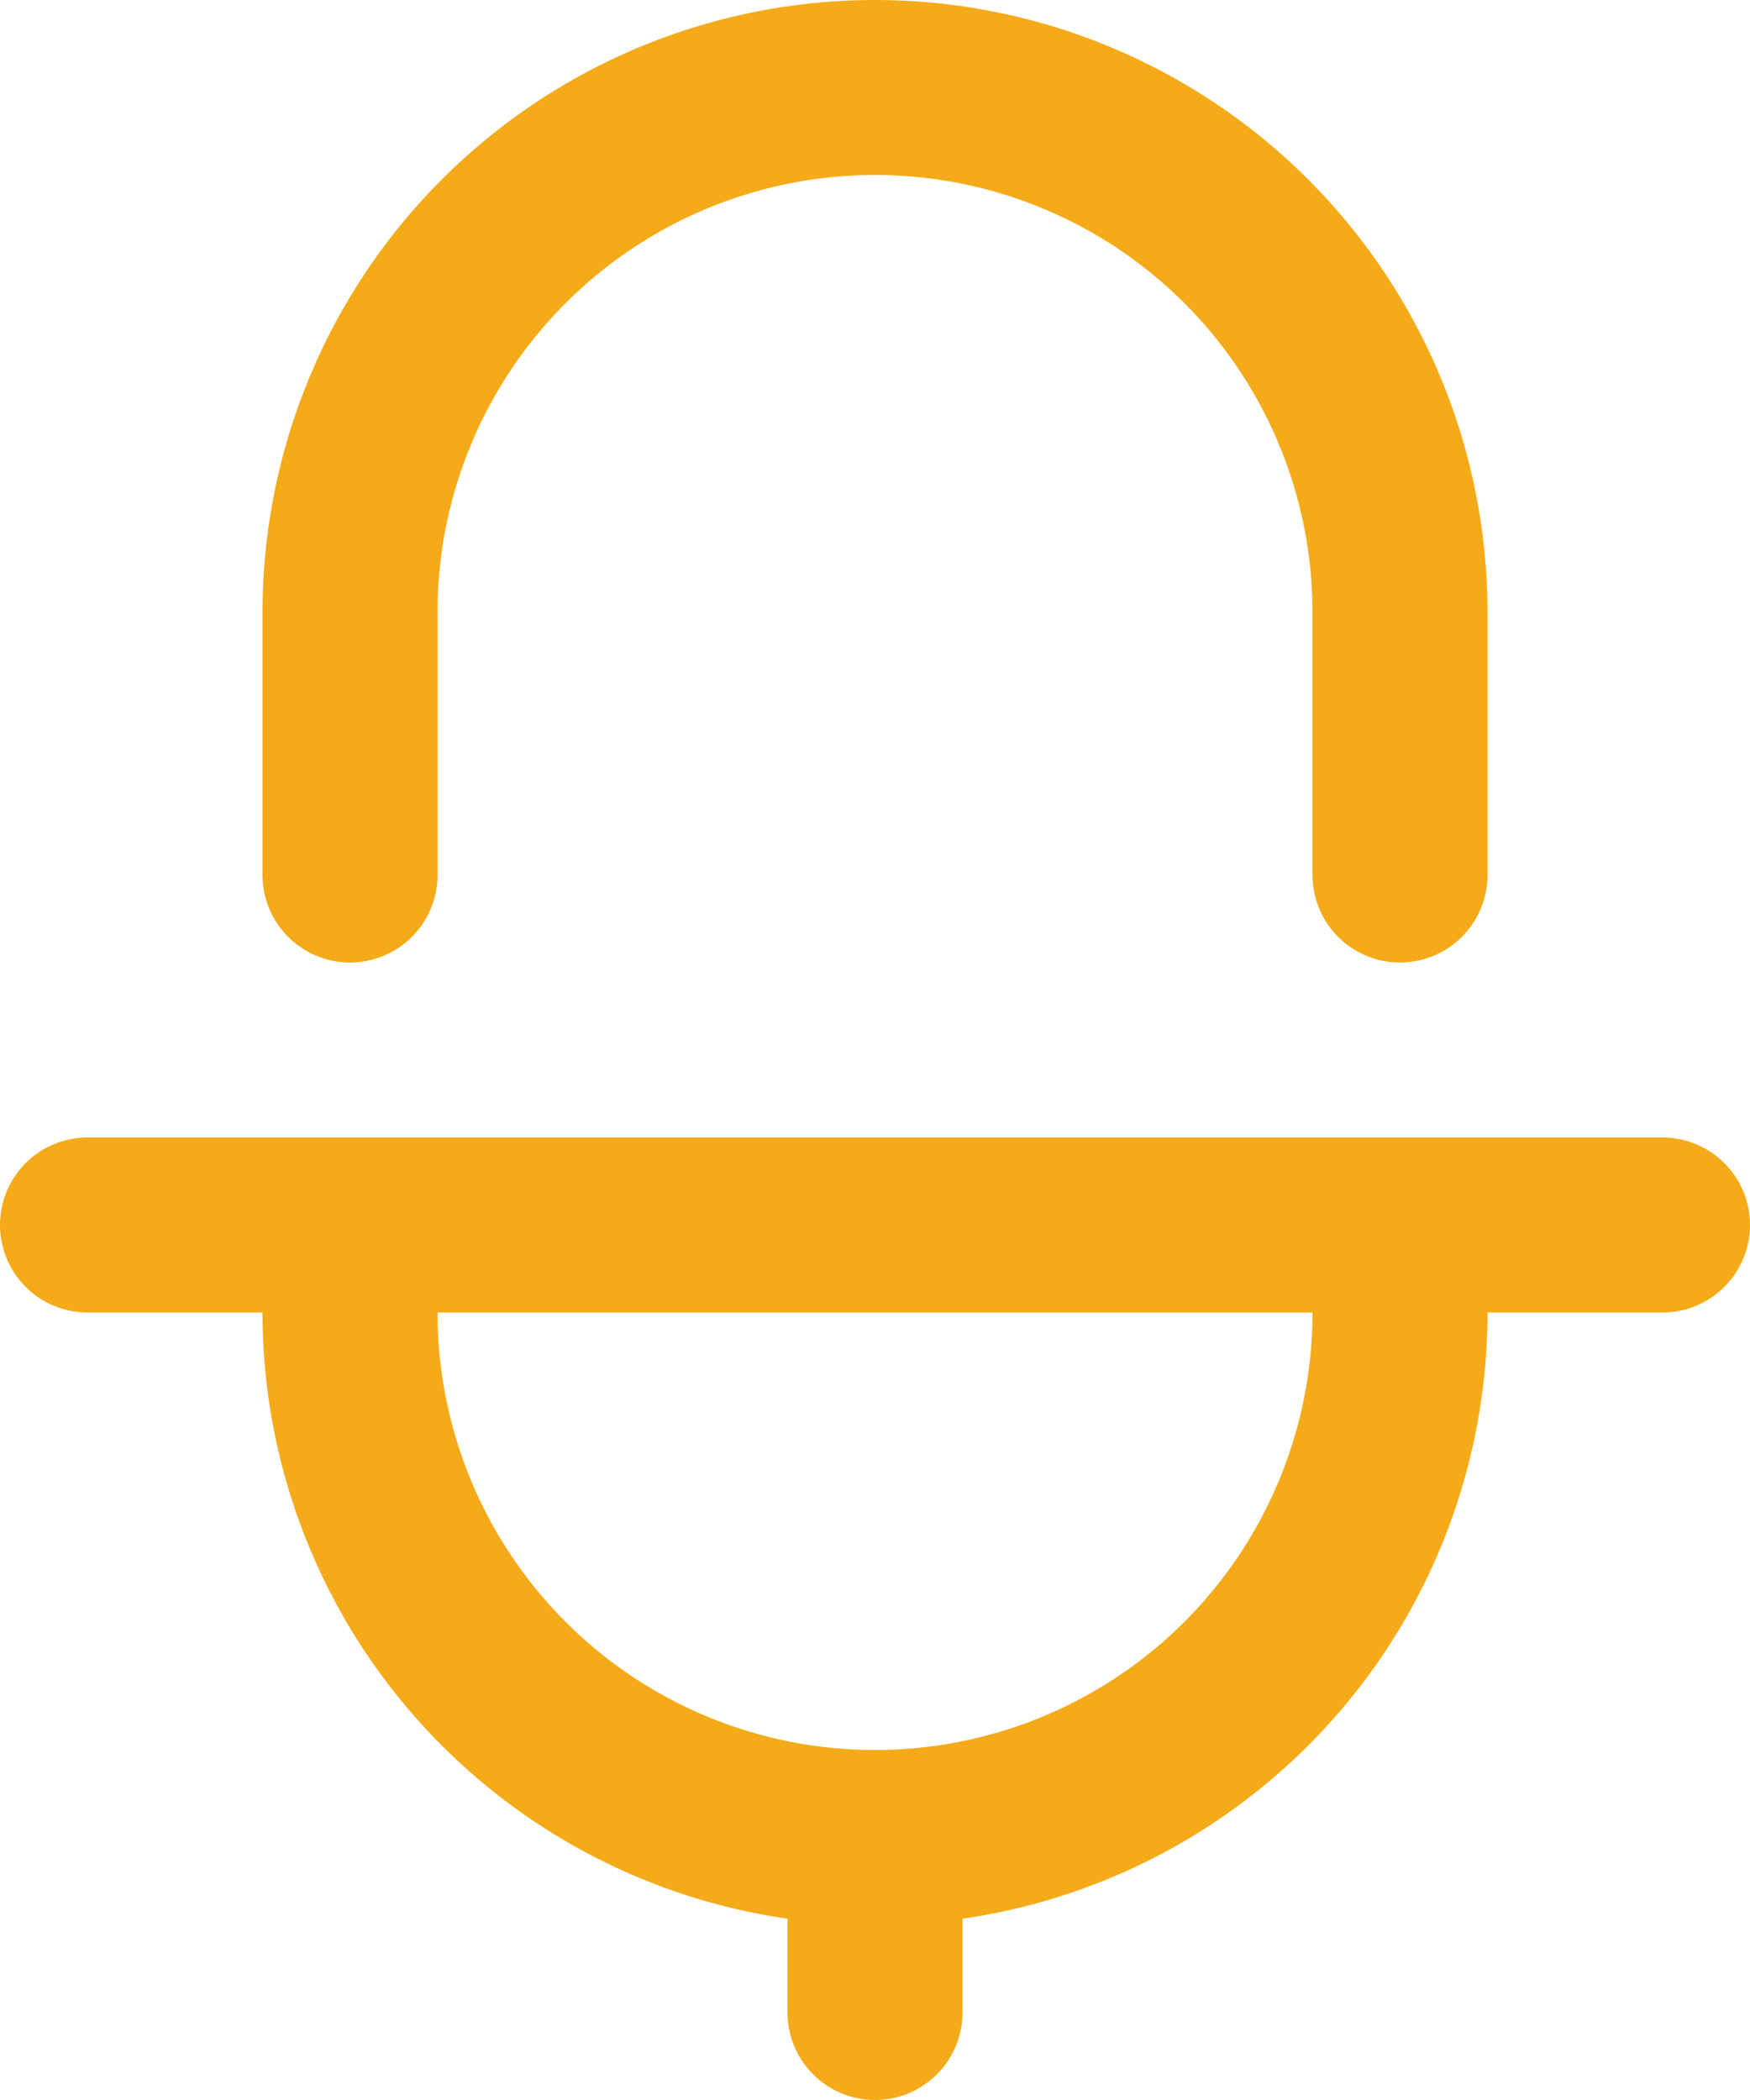 <svg width="20" height="24" viewBox="0 0 20 24" xmlns="http://www.w3.org/2000/svg"><g fill="none" fill-rule="evenodd"><path d="M-4-2h28v28H-4z"/><g stroke="#F5AB19" stroke-linecap="round" stroke-linejoin="round" stroke-width="2"><path d="M16 14v1a6 6 0 01-6 6h0a6 6 0 01-6-6v-1M1 14h18M10 23v-2M4 10V7a6 6 0 016-6h0a6 6 0 016 6v3"/></g></g></svg>